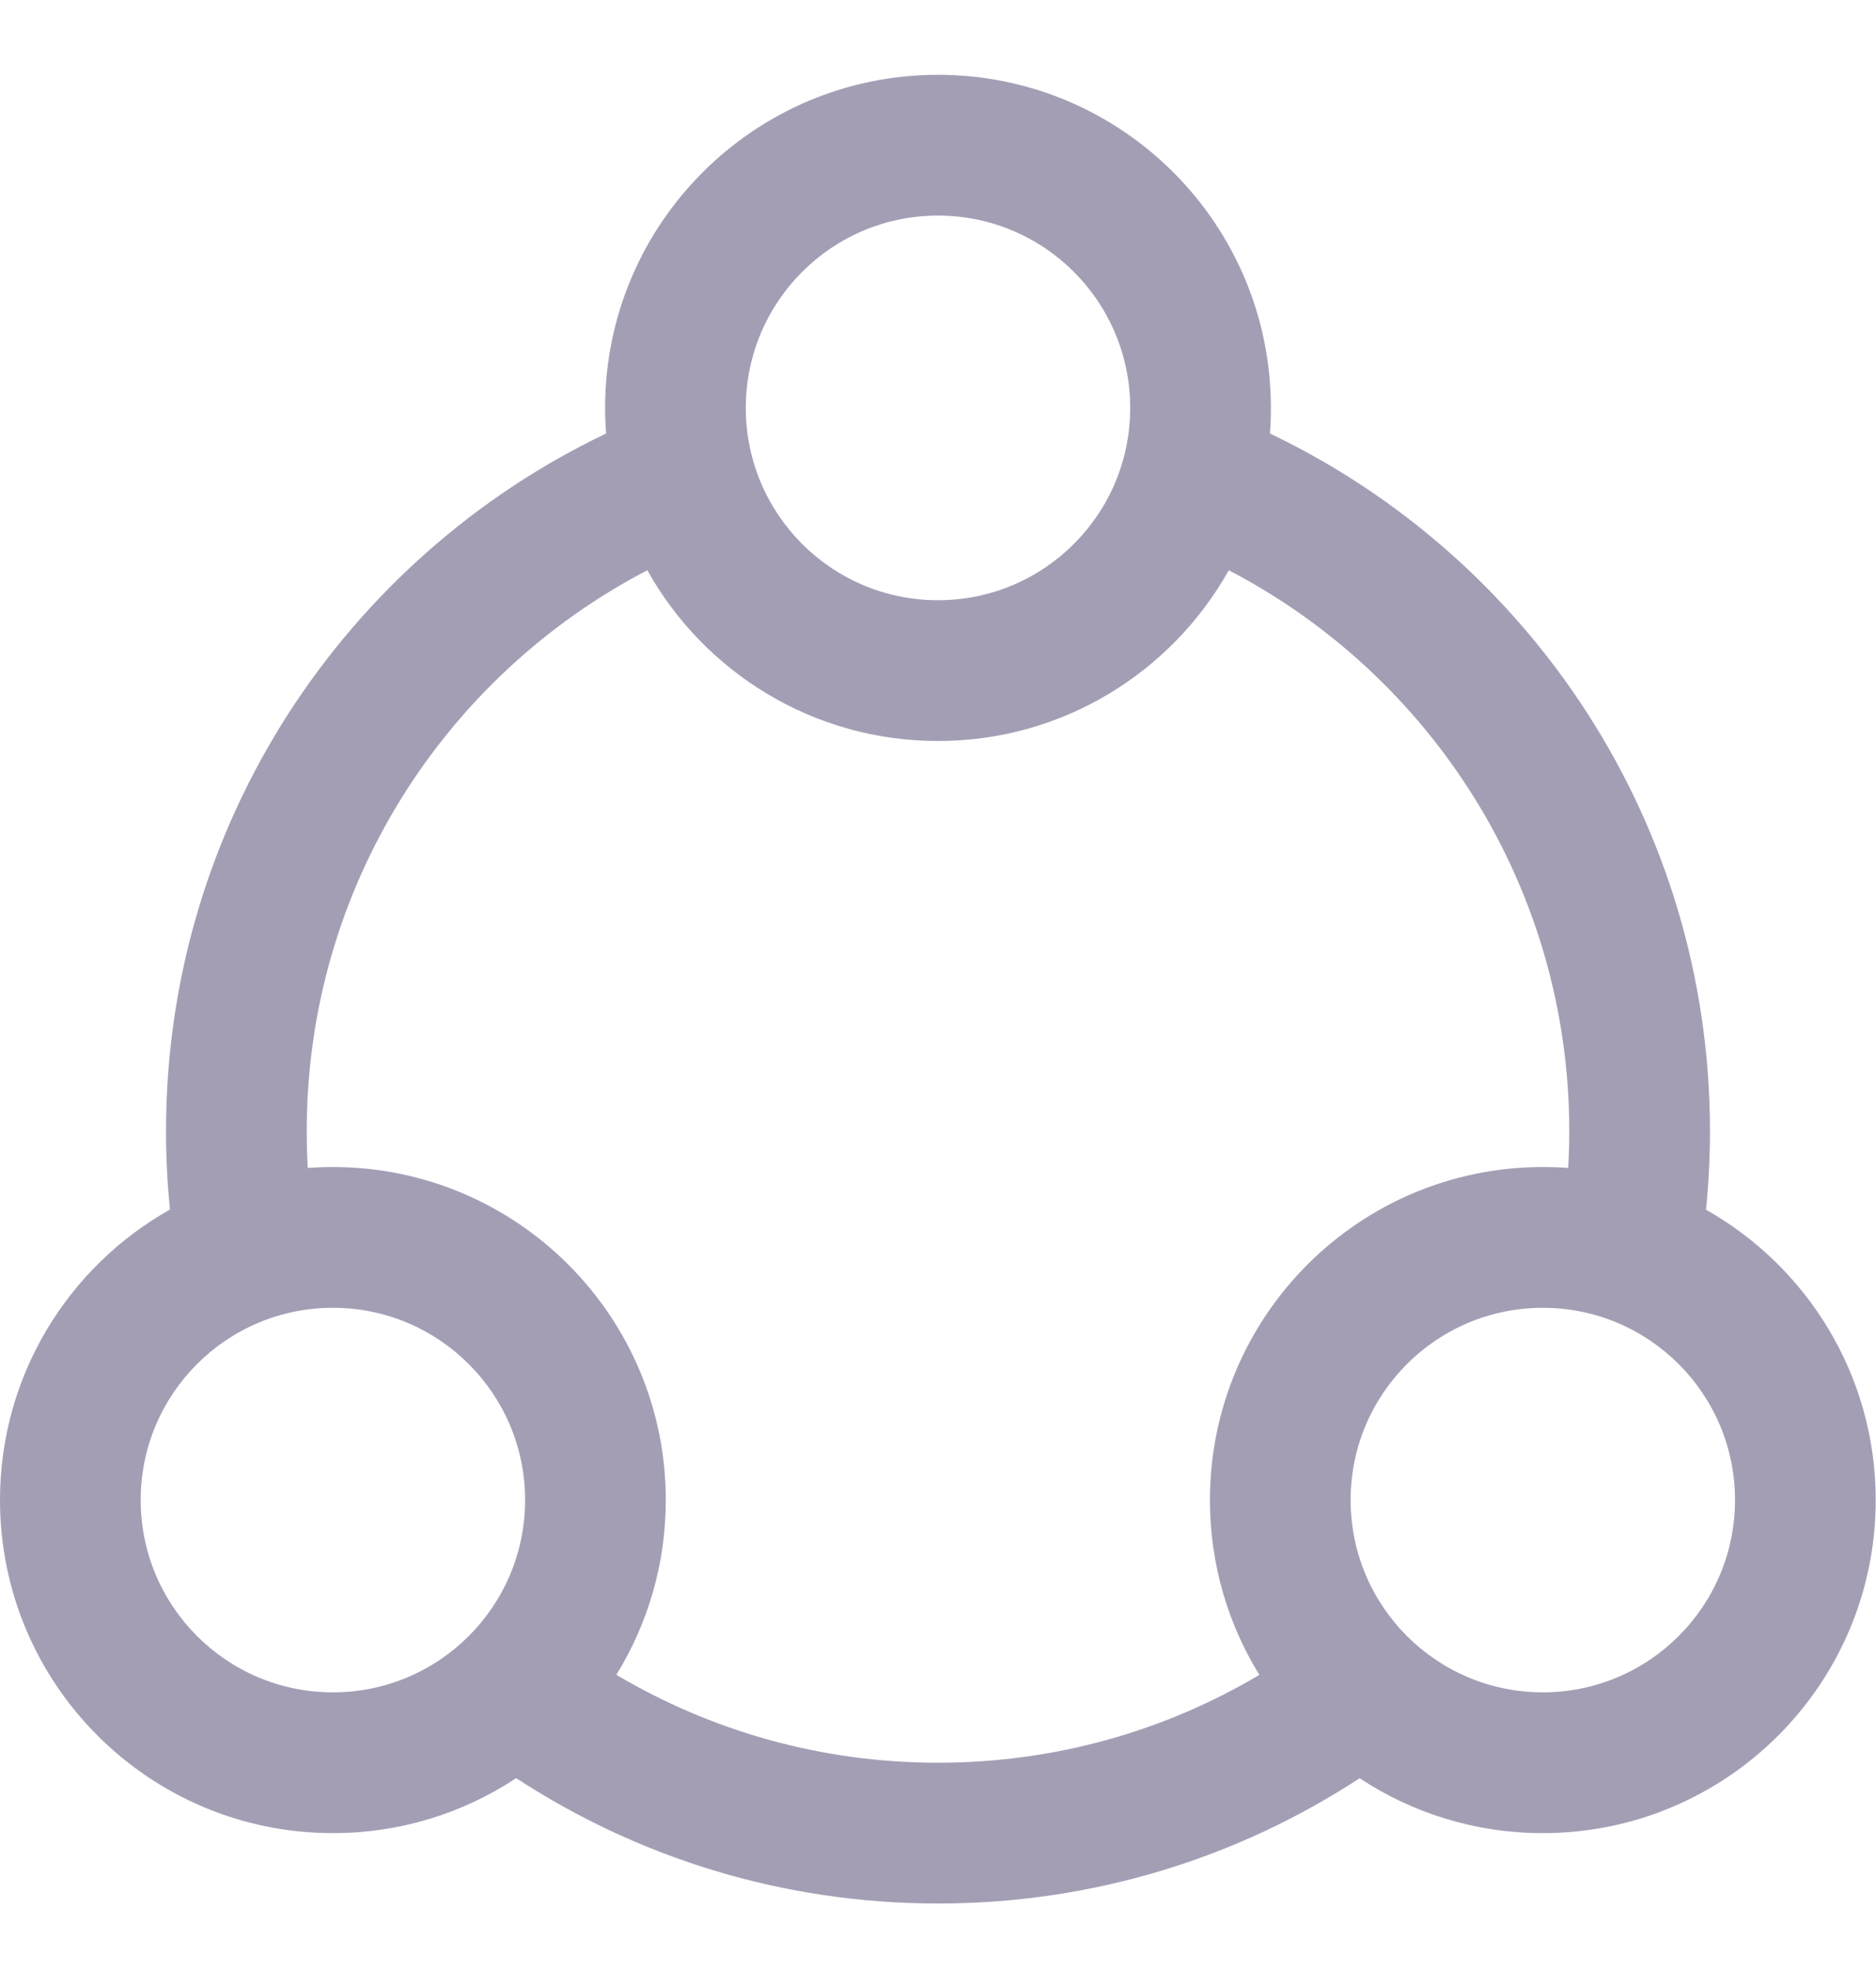 <svg width="20" height="21" viewBox="0 0 20 21" fill="none" xmlns="http://www.w3.org/2000/svg">
<path fill-rule="evenodd" clip-rule="evenodd" d="M12.049 4.346C12.049 5.478 11.132 6.395 10 6.395C8.868 6.395 7.951 5.478 7.951 4.346C7.951 3.215 8.868 2.297 10 2.297C11.132 2.297 12.049 3.215 12.049 4.346ZM13.1 6.076C12.492 7.161 11.332 7.895 10 7.895C8.668 7.895 7.508 7.161 6.901 6.076C4.743 7.198 3.27 9.453 3.27 12.052C3.27 12.183 3.274 12.314 3.281 12.444C3.37 12.437 3.459 12.434 3.549 12.434C5.509 12.434 7.098 14.023 7.098 15.982C7.098 16.665 6.905 17.303 6.571 17.844C7.575 18.439 8.747 18.781 10 18.781C11.252 18.781 12.423 18.44 13.426 17.845C13.092 17.304 12.899 16.666 12.899 15.982C12.899 14.023 14.488 12.434 16.448 12.434C16.539 12.434 16.629 12.437 16.718 12.444C16.726 12.314 16.73 12.183 16.73 12.052C16.73 9.453 15.257 7.198 13.1 6.076ZM5.503 18.945C6.796 19.79 8.341 20.281 10 20.281C11.658 20.281 13.203 19.791 14.495 18.946C15.055 19.316 15.726 19.531 16.448 19.531C18.408 19.531 19.997 17.942 19.997 15.982C19.997 14.655 19.267 13.497 18.188 12.889C18.215 12.613 18.23 12.334 18.23 12.052C18.23 8.772 16.312 5.942 13.539 4.619C13.546 4.529 13.549 4.438 13.549 4.346C13.549 2.386 11.96 0.797 10 0.797C8.04 0.797 6.451 2.386 6.451 4.346C6.451 4.438 6.455 4.529 6.461 4.619C3.688 5.942 1.77 8.772 1.77 12.052C1.77 12.333 1.784 12.612 1.812 12.887C0.73 13.495 -2.28882e-05 14.653 -2.28882e-05 15.982C-2.28882e-05 17.942 1.589 19.531 3.549 19.531C4.271 19.531 4.943 19.316 5.503 18.945ZM16.448 18.031C17.579 18.031 18.497 17.114 18.497 15.982C18.497 14.851 17.579 13.934 16.448 13.934C15.316 13.934 14.399 14.851 14.399 15.982C14.399 17.114 15.316 18.031 16.448 18.031ZM5.598 15.982C5.598 17.114 4.68 18.031 3.549 18.031C2.417 18.031 1.5 17.114 1.5 15.982C1.5 14.851 2.417 13.934 3.549 13.934C4.68 13.934 5.598 14.851 5.598 15.982Z" fill="#A49EB5"/>
</svg>
